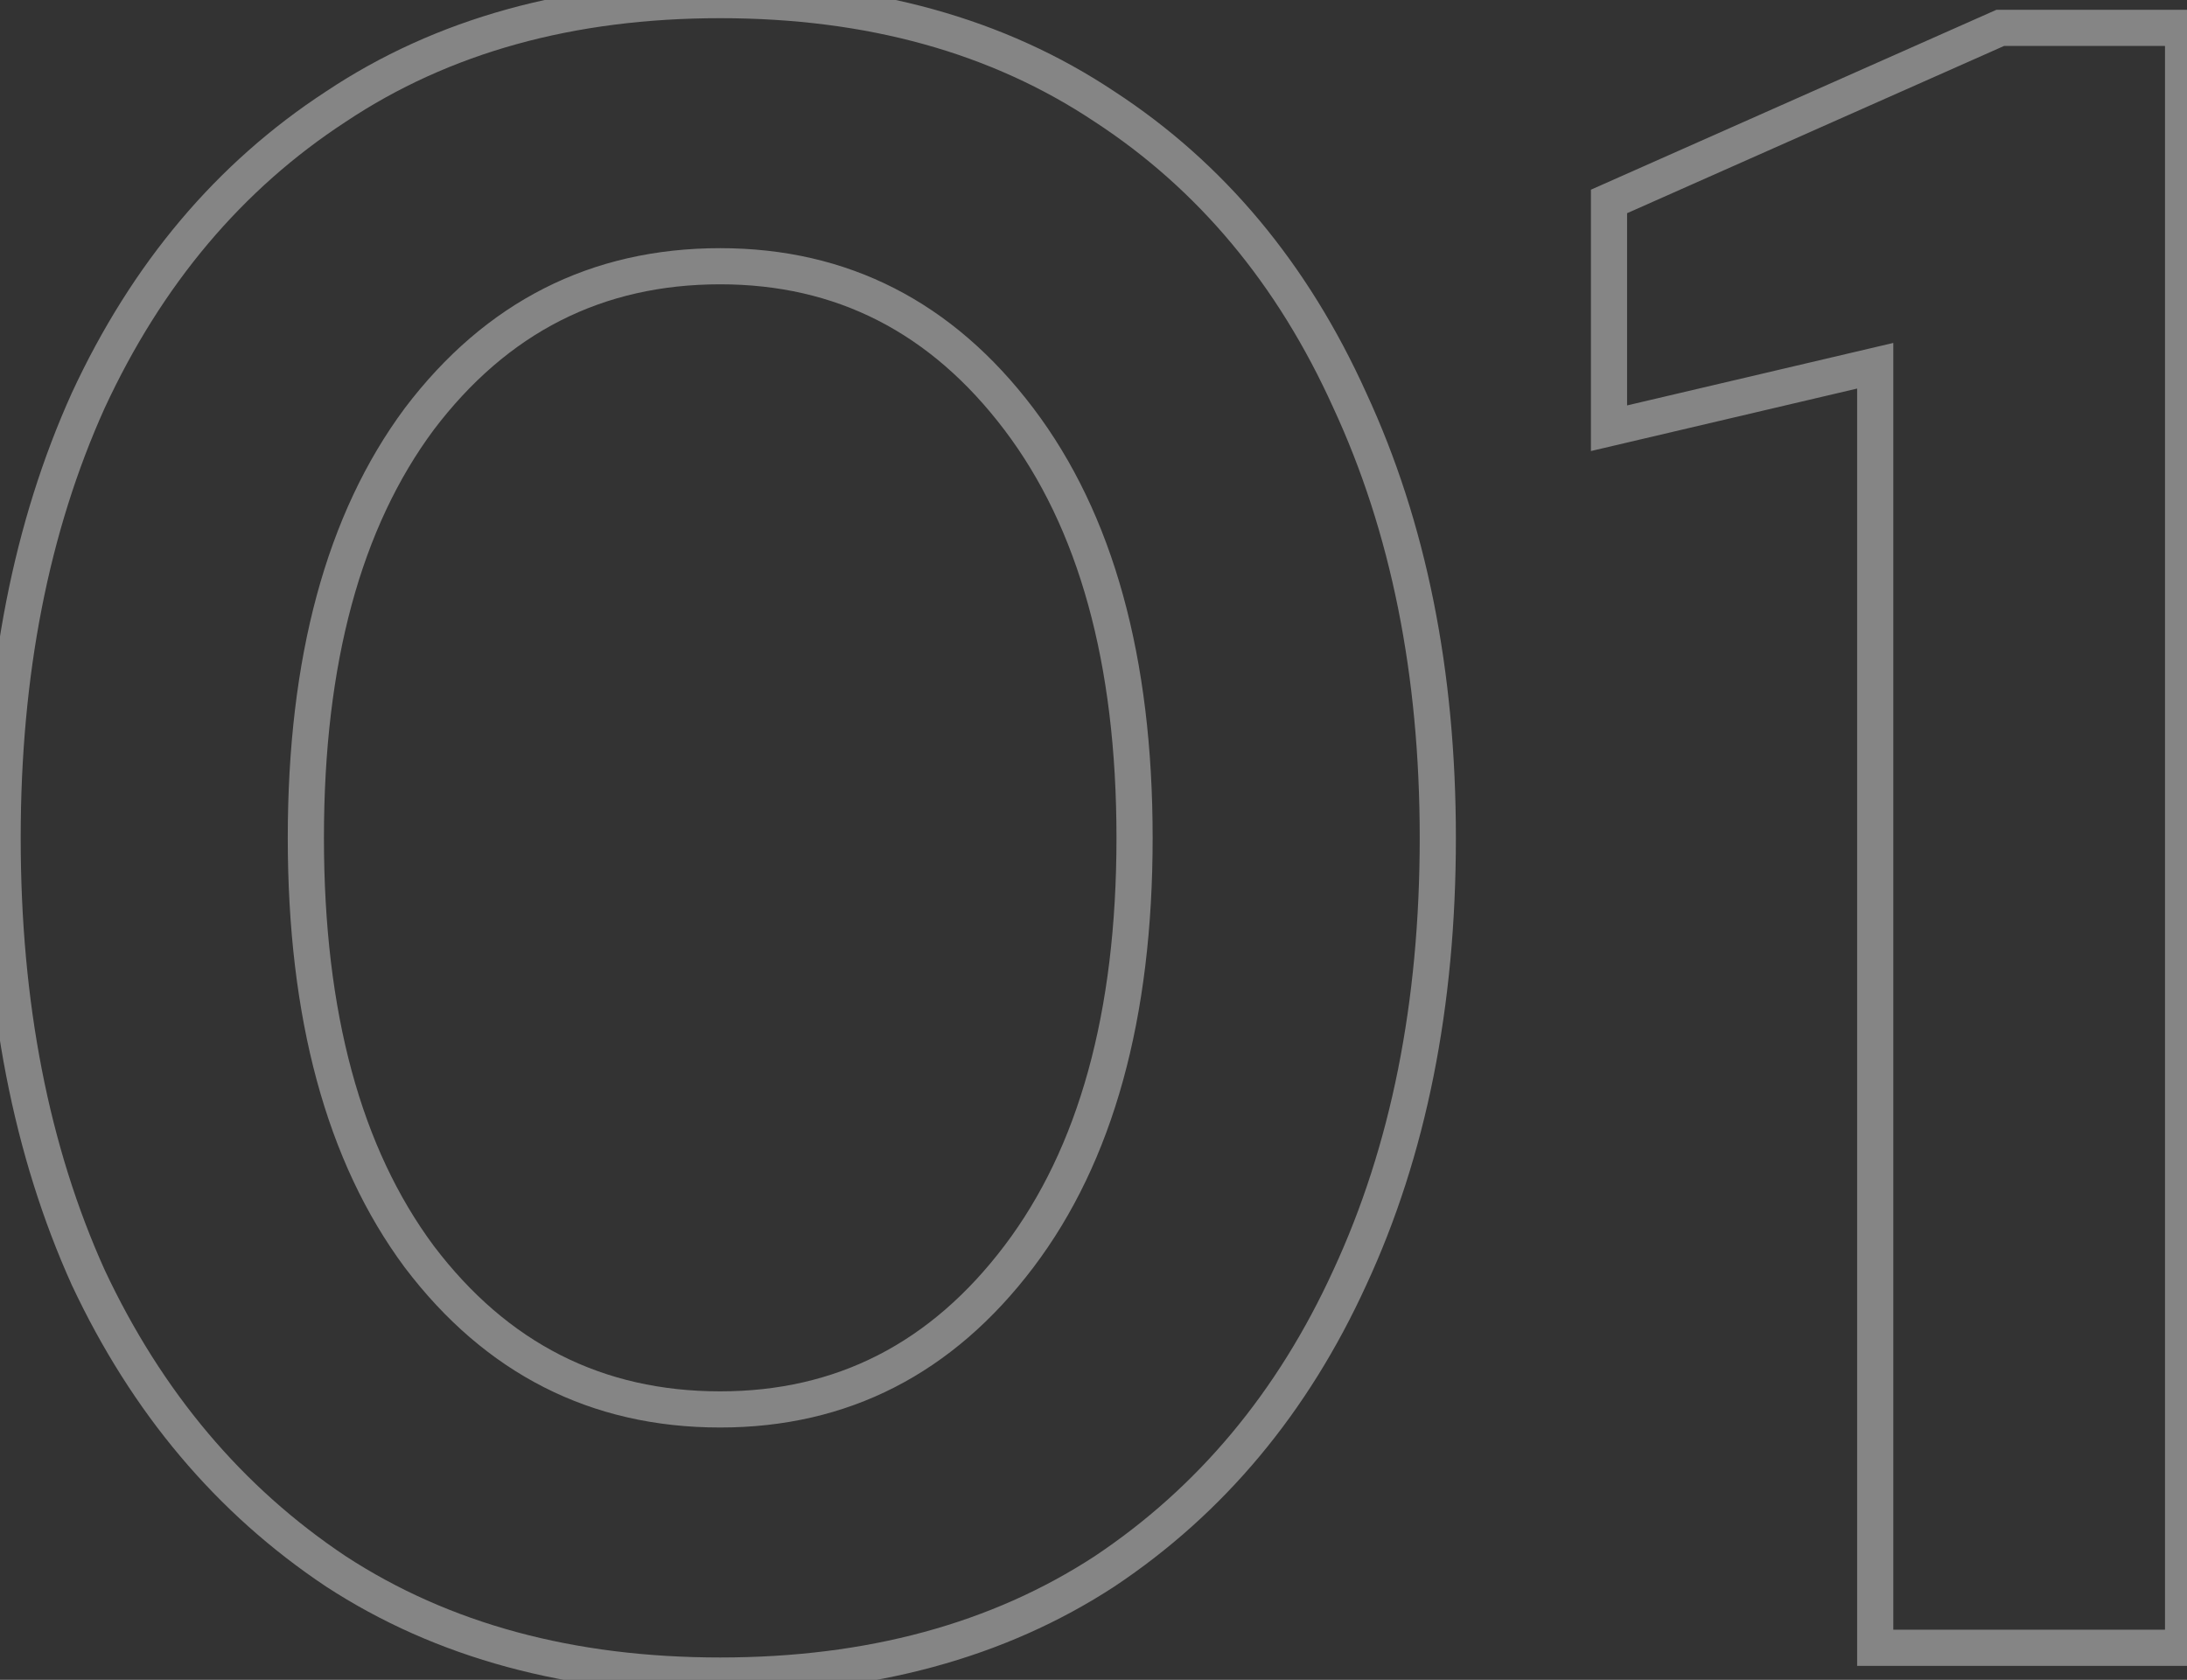 <svg width="341" height="262" viewBox="0 0 341 262" fill="none" xmlns="http://www.w3.org/2000/svg">
<rect x="0" y="0" width="341" height="262" fill="#333333" stroke="none"/>
<g style="mix-blend-mode:lighten" opacity="0.4">
<mask id="path-1-outside-1_35_589" maskUnits="userSpaceOnUse" x="-3" y="-3" width="347" height="268" fill="black">
<rect fill="white" x="-3" y="-3" width="347" height="268"/>
<path d="M112.296 261.331C88.956 261.331 68.984 255.917 52.381 245.089C35.779 234.021 22.905 218.741 13.762 199.251C4.859 179.52 0.407 156.661 0.407 130.674C0.407 104.928 4.859 82.189 13.762 62.458C22.905 42.727 35.779 27.448 52.381 16.62C68.984 5.552 88.956 0.017 112.296 0.017C135.636 0.017 155.608 5.552 172.21 16.62C188.813 27.448 201.566 42.727 210.469 62.458C219.613 82.189 224.184 104.928 224.184 130.674C224.184 156.661 219.613 179.52 210.469 199.251C201.566 218.741 188.813 234.021 172.21 245.089C155.608 255.917 135.636 261.331 112.296 261.331ZM112.296 219.824C131.305 219.824 146.825 211.884 158.856 196.003C170.887 180.122 176.902 158.346 176.902 130.674C176.902 103.003 170.887 81.227 158.856 65.346C146.825 49.465 131.305 41.524 112.296 41.524C93.046 41.524 77.406 49.465 65.375 65.346C53.584 81.227 47.689 103.003 47.689 130.674C47.689 158.346 53.584 180.122 65.375 196.003C77.406 211.884 93.046 219.824 112.296 219.824ZM292.386 257V57.044L250.879 66.79V31.418L311.876 4.348H340.39V257H292.386Z"/>
</mask>
<path d="M52.381 245.089L50.817 247.435L50.829 247.443L50.841 247.451L52.381 245.089ZM13.762 199.251L11.191 200.411L11.2 200.43L11.209 200.449L13.762 199.251ZM13.762 62.458L11.203 61.273L11.197 61.286L11.191 61.298L13.762 62.458ZM52.381 16.62L53.922 18.982L53.934 18.974L53.945 18.966L52.381 16.62ZM172.21 16.62L170.646 18.966L170.658 18.974L170.67 18.982L172.21 16.62ZM210.469 62.458L207.899 63.618L207.905 63.631L207.911 63.644L210.469 62.458ZM210.469 199.251L207.911 198.065L207.907 198.072L207.904 198.079L210.469 199.251ZM172.21 245.089L173.751 247.451L173.763 247.443L173.774 247.435L172.21 245.089ZM158.856 196.003L156.608 194.3L156.608 194.3L158.856 196.003ZM65.375 65.346L63.127 63.643L63.119 63.654L63.111 63.665L65.375 65.346ZM65.375 196.003L63.111 197.684L63.119 197.695L63.127 197.705L65.375 196.003ZM112.296 258.511C89.404 258.511 69.99 253.207 53.922 242.727L50.841 247.451C67.978 258.628 88.507 264.151 112.296 264.151V258.511ZM53.945 242.743C37.804 231.982 25.257 217.116 16.314 198.053L11.209 200.449C20.553 220.367 33.752 236.059 50.817 247.435L53.945 242.743ZM16.332 198.091C7.623 178.791 3.227 156.34 3.227 130.674H-2.413C-2.413 156.982 2.094 180.25 11.191 200.411L16.332 198.091ZM3.227 130.674C3.227 105.253 7.622 82.922 16.332 63.618L11.191 61.298C2.096 81.456 -2.413 104.603 -2.413 130.674H3.227ZM16.32 63.644C25.264 44.344 37.804 29.493 53.922 18.982L50.841 14.258C33.753 25.403 20.547 41.11 11.203 61.273L16.32 63.644ZM53.945 18.966C70.011 8.256 89.416 2.837 112.296 2.837V-2.803C88.496 -2.803 67.957 2.847 50.817 14.274L53.945 18.966ZM112.296 2.837C135.176 2.837 154.581 8.256 170.646 18.966L173.774 14.274C156.634 2.847 136.096 -2.803 112.296 -2.803V2.837ZM170.67 18.982C186.78 29.489 199.196 44.331 207.899 63.618L213.039 61.298C203.936 41.124 190.846 25.407 173.751 14.258L170.67 18.982ZM207.911 63.644C216.853 82.941 221.365 105.263 221.365 130.674H227.004C227.004 104.593 222.372 81.437 213.027 61.273L207.911 63.644ZM221.365 130.674C221.365 156.33 216.852 178.771 207.911 198.065L213.027 200.437C222.373 180.269 227.004 156.992 227.004 130.674H221.365ZM207.904 198.079C199.202 217.129 186.78 231.987 170.646 242.743L173.774 247.435C190.846 236.054 203.93 220.353 213.034 200.423L207.904 198.079ZM170.67 242.727C154.602 253.207 135.188 258.511 112.296 258.511V264.151C136.084 264.151 156.613 258.628 173.751 247.451L170.67 242.727ZM112.296 222.644C132.236 222.644 148.569 214.25 161.104 197.705L156.608 194.3C145.08 209.517 130.374 217.004 112.296 217.004V222.644ZM161.104 197.705C173.626 181.176 179.722 158.726 179.722 130.674H174.083C174.083 157.965 168.148 179.068 156.608 194.3L161.104 197.705ZM179.722 130.674C179.722 102.622 173.626 80.173 161.104 63.643L156.608 67.049C168.148 82.281 174.083 103.383 174.083 130.674H179.722ZM161.104 63.643C148.569 47.098 132.236 38.705 112.296 38.705V44.344C130.374 44.344 145.08 51.832 156.608 67.049L161.104 63.643ZM112.296 38.705C92.128 38.705 75.669 47.087 63.127 63.643L67.622 67.049C79.142 51.842 93.965 44.344 112.296 44.344V38.705ZM63.111 63.665C50.841 80.192 44.869 102.633 44.869 130.674H50.509C50.509 103.373 56.328 82.261 67.639 67.027L63.111 63.665ZM44.869 130.674C44.869 158.715 50.841 181.156 63.111 197.684L67.639 194.322C56.328 179.087 50.509 157.976 50.509 130.674H44.869ZM63.127 197.705C75.669 214.261 92.128 222.644 112.296 222.644V217.004C93.965 217.004 79.142 209.506 67.622 194.3L63.127 197.705ZM292.386 257H289.566V259.82H292.386V257ZM292.386 57.044H295.206V53.486L291.742 54.299L292.386 57.044ZM250.879 66.79H248.059V70.348L251.524 69.535L250.879 66.79ZM250.879 31.418L249.735 28.841L248.059 29.585V31.418H250.879ZM311.876 4.348V1.529H311.279L310.733 1.771L311.876 4.348ZM340.39 4.348H343.21V1.529H340.39V4.348ZM340.39 257V259.82H343.21V257H340.39ZM295.206 257V57.044H289.566V257H295.206ZM291.742 54.299L250.235 64.044L251.524 69.535L293.031 59.789L291.742 54.299ZM253.699 66.79V31.418H248.059V66.79H253.699ZM252.023 33.996L313.02 6.926L310.733 1.771L249.735 28.841L252.023 33.996ZM311.876 7.168H340.39V1.529H311.876V7.168ZM337.57 4.348V257H343.21V4.348H337.57ZM340.39 254.18H292.386V259.82H340.39V254.18Z" fill="white" mask="url(#path-1-outside-1_35_589)"/>
</g>
</svg>
